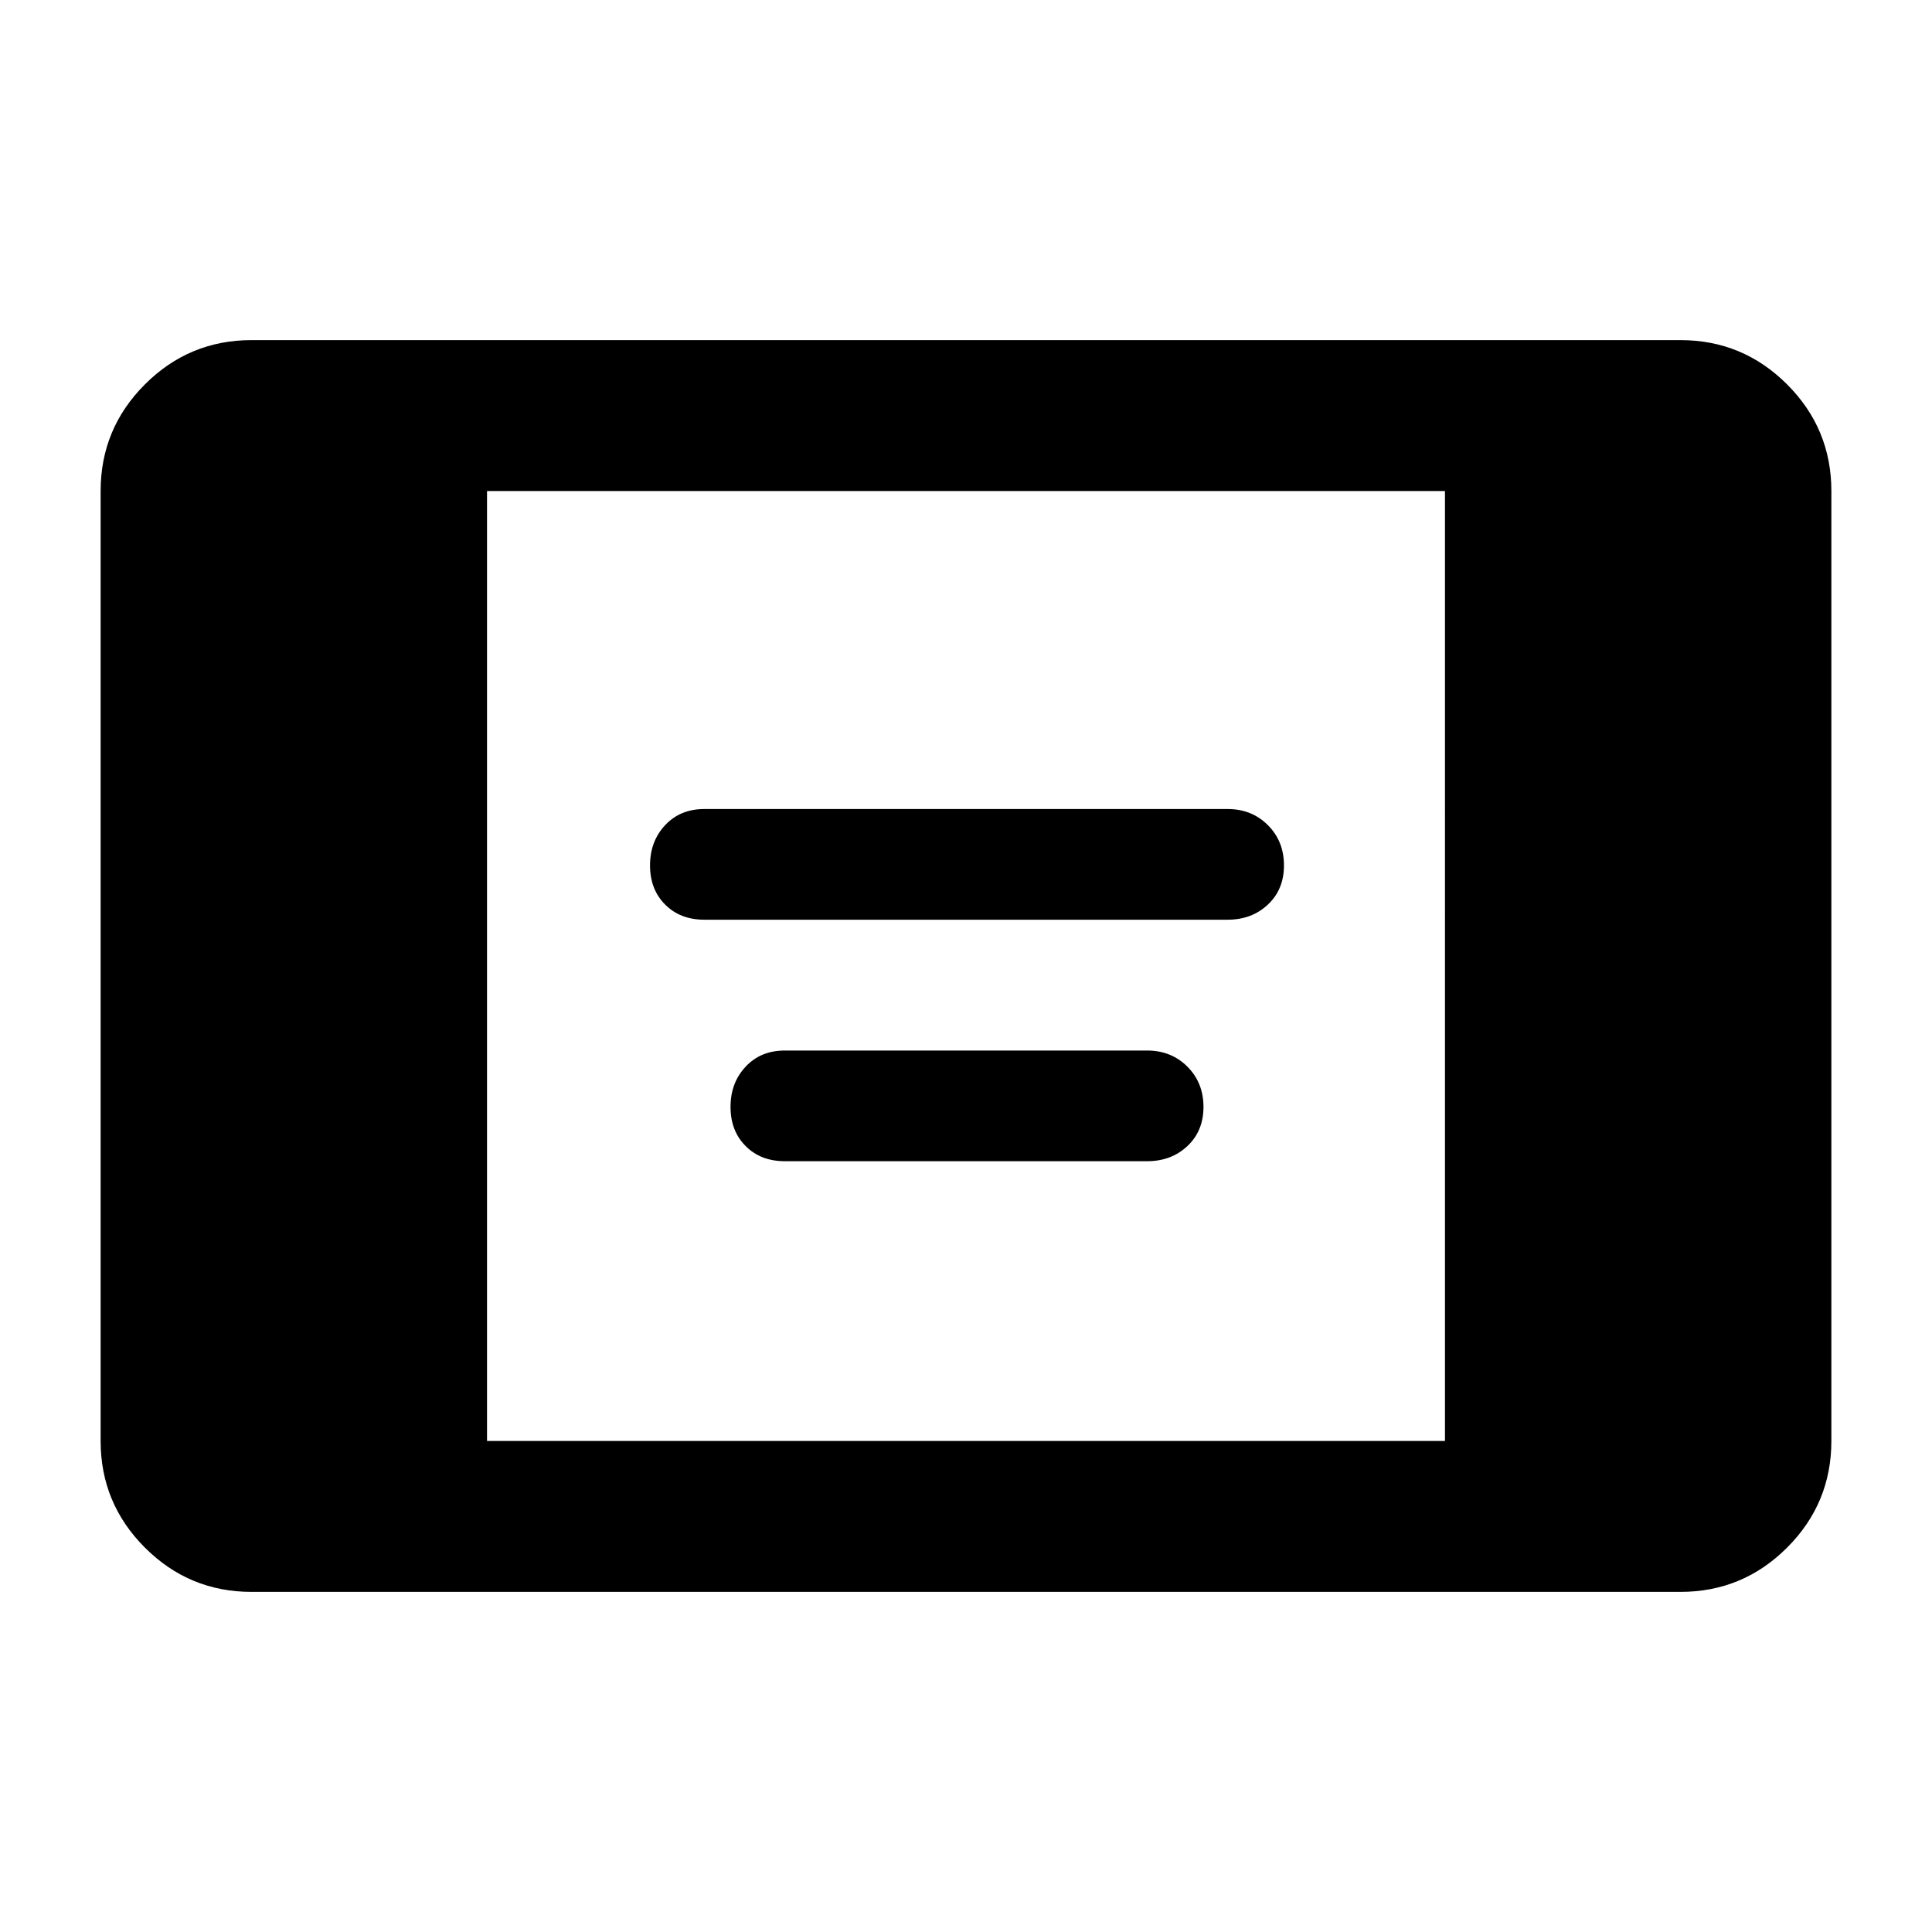 <svg xmlns="http://www.w3.org/2000/svg" height="24" width="24"><path d="M8.75 11.425q-.3 0-.487-.188-.188-.187-.188-.487t.188-.5q.187-.2.487-.2h6.5q.3 0 .5.2t.2.5q0 .3-.2.487-.2.188-.5.188Zm1 3q-.3 0-.487-.188-.188-.187-.188-.487t.188-.5q.187-.2.487-.2h4.5q.3 0 .5.2t.2.5q0 .3-.2.487-.2.188-.5.188Zm-6.625 5.35q-.775 0-1.325-.55-.55-.55-.55-1.325V6.1q0-.775.55-1.325.55-.55 1.325-.55h17.75q.775 0 1.325.55.55.55.55 1.325v11.8q0 .775-.55 1.325-.55.55-1.325.55ZM6.05 17.9h11.9V6.1H6.05Z"/></svg>